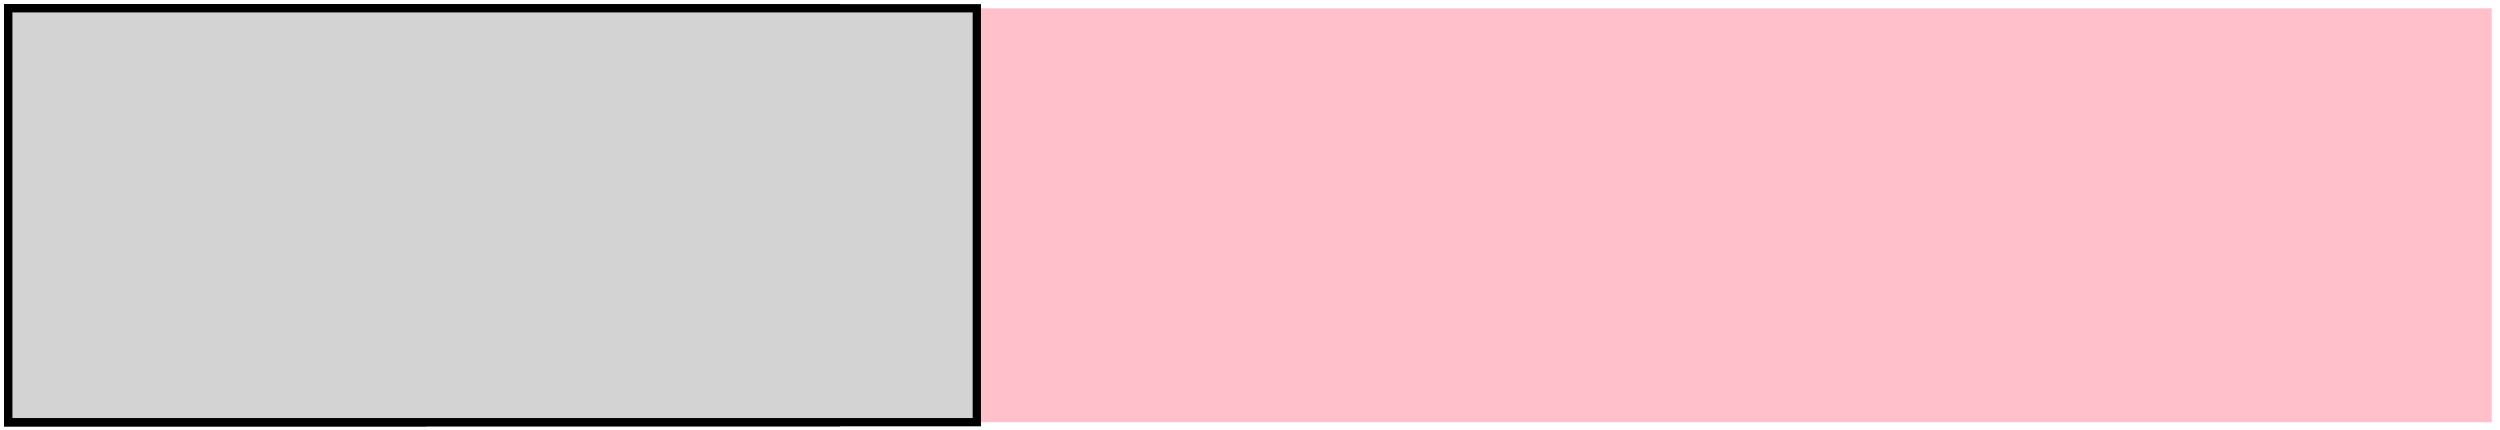 <svg xmlns="http://www.w3.org/2000/svg" height="52" viewBox="-1 -1 302 52">
    <rect y="0" width="300" height="50" fill="pink" />
    <rect x="0" y ="0" width="50" height="50" fill="lightgray" stroke="black"  />
    <rect x="calc(50 + 16)" y ="0" width="100" height="50" fill="lightgray" stroke="black"  />
    <rect x="calc(150 + 32)" y ="0" width="117" height="50" fill="lightgray" stroke="black"  />
</svg>
